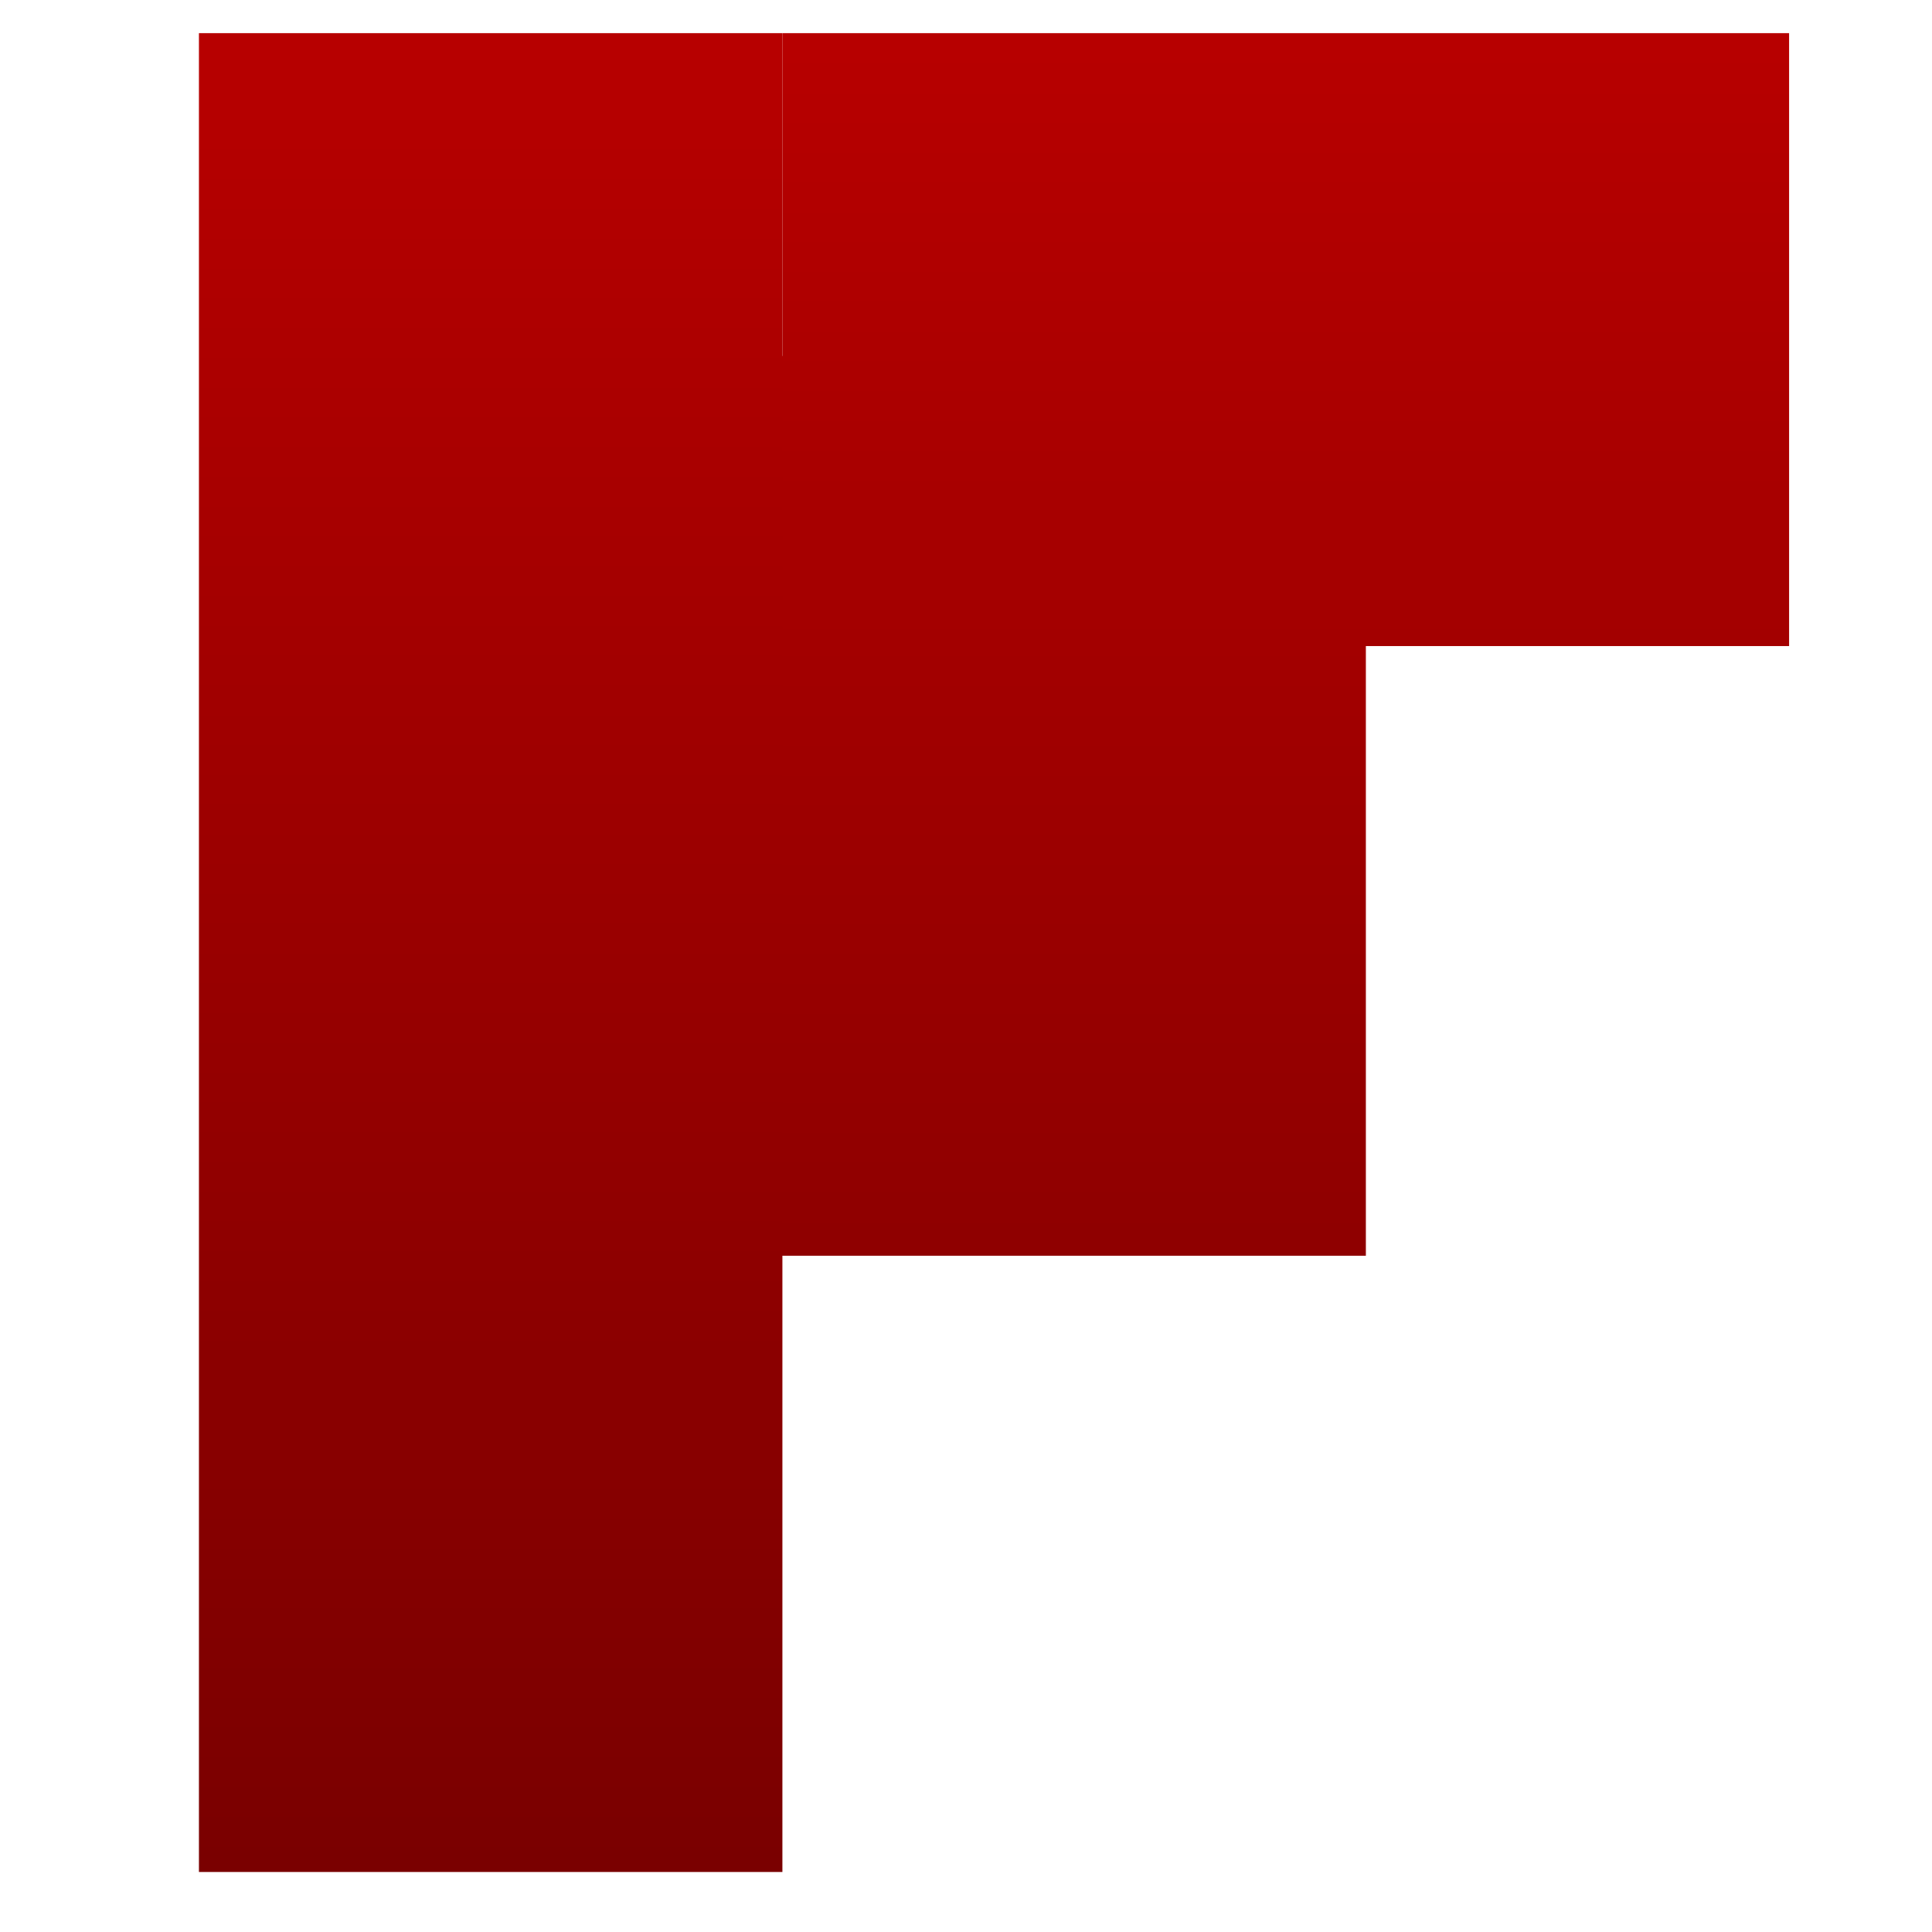 <svg xmlns="http://www.w3.org/2000/svg" xmlns:xlink="http://www.w3.org/1999/xlink" width="64" height="64" viewBox="0 0 64 64" version="1.1"><defs><linearGradient id="linear0" gradientUnits="userSpaceOnUse" x1="0" y1="0" x2="0" y2="1" gradientTransform="matrix(75.324,0,0,79.463,-3.393,-6.186)"><stop offset="0" style="stop-color:#bf0000;stop-opacity:1;"/><stop offset="1" style="stop-color:#6e0000;stop-opacity:1;"/></linearGradient><linearGradient id="linear1" gradientUnits="userSpaceOnUse" x1="0" y1="0" x2="0" y2="1" gradientTransform="matrix(75.324,0,0,79.463,-3.393,-6.186)"><stop offset="0" style="stop-color:#bf0000;stop-opacity:1;"/><stop offset="1" style="stop-color:#6e0000;stop-opacity:1;"/></linearGradient><linearGradient id="linear2" gradientUnits="userSpaceOnUse" x1="0" y1="0" x2="0" y2="1" gradientTransform="matrix(75.324,0,0,79.463,-3.393,-6.186)"><stop offset="0" style="stop-color:#bf0000;stop-opacity:1;"/><stop offset="1" style="stop-color:#6e0000;stop-opacity:1;"/></linearGradient></defs><g id="surface1"><path style=" stroke:none;fill-rule:nonzero;fill:url(#linear0);" d="M 45.246 41.598 L 19.105 41.598 L 19.105 11.793 L 45.246 11.793 Z M 45.246 41.598 "/><path style=" stroke:none;fill-rule:nonzero;fill:url(#linear1);" d="M 25.918 1.098 L 25.918 21.402 L 59.266 21.402 L 59.266 1.098 Z M 25.918 1.098 "/><path style=" stroke:none;fill-rule:nonzero;fill:url(#linear2);" d="M 25.918 62.012 L 6.59 62.012 L 6.59 1.098 L 25.918 1.098 Z M 25.918 62.012 "/></g></svg>
